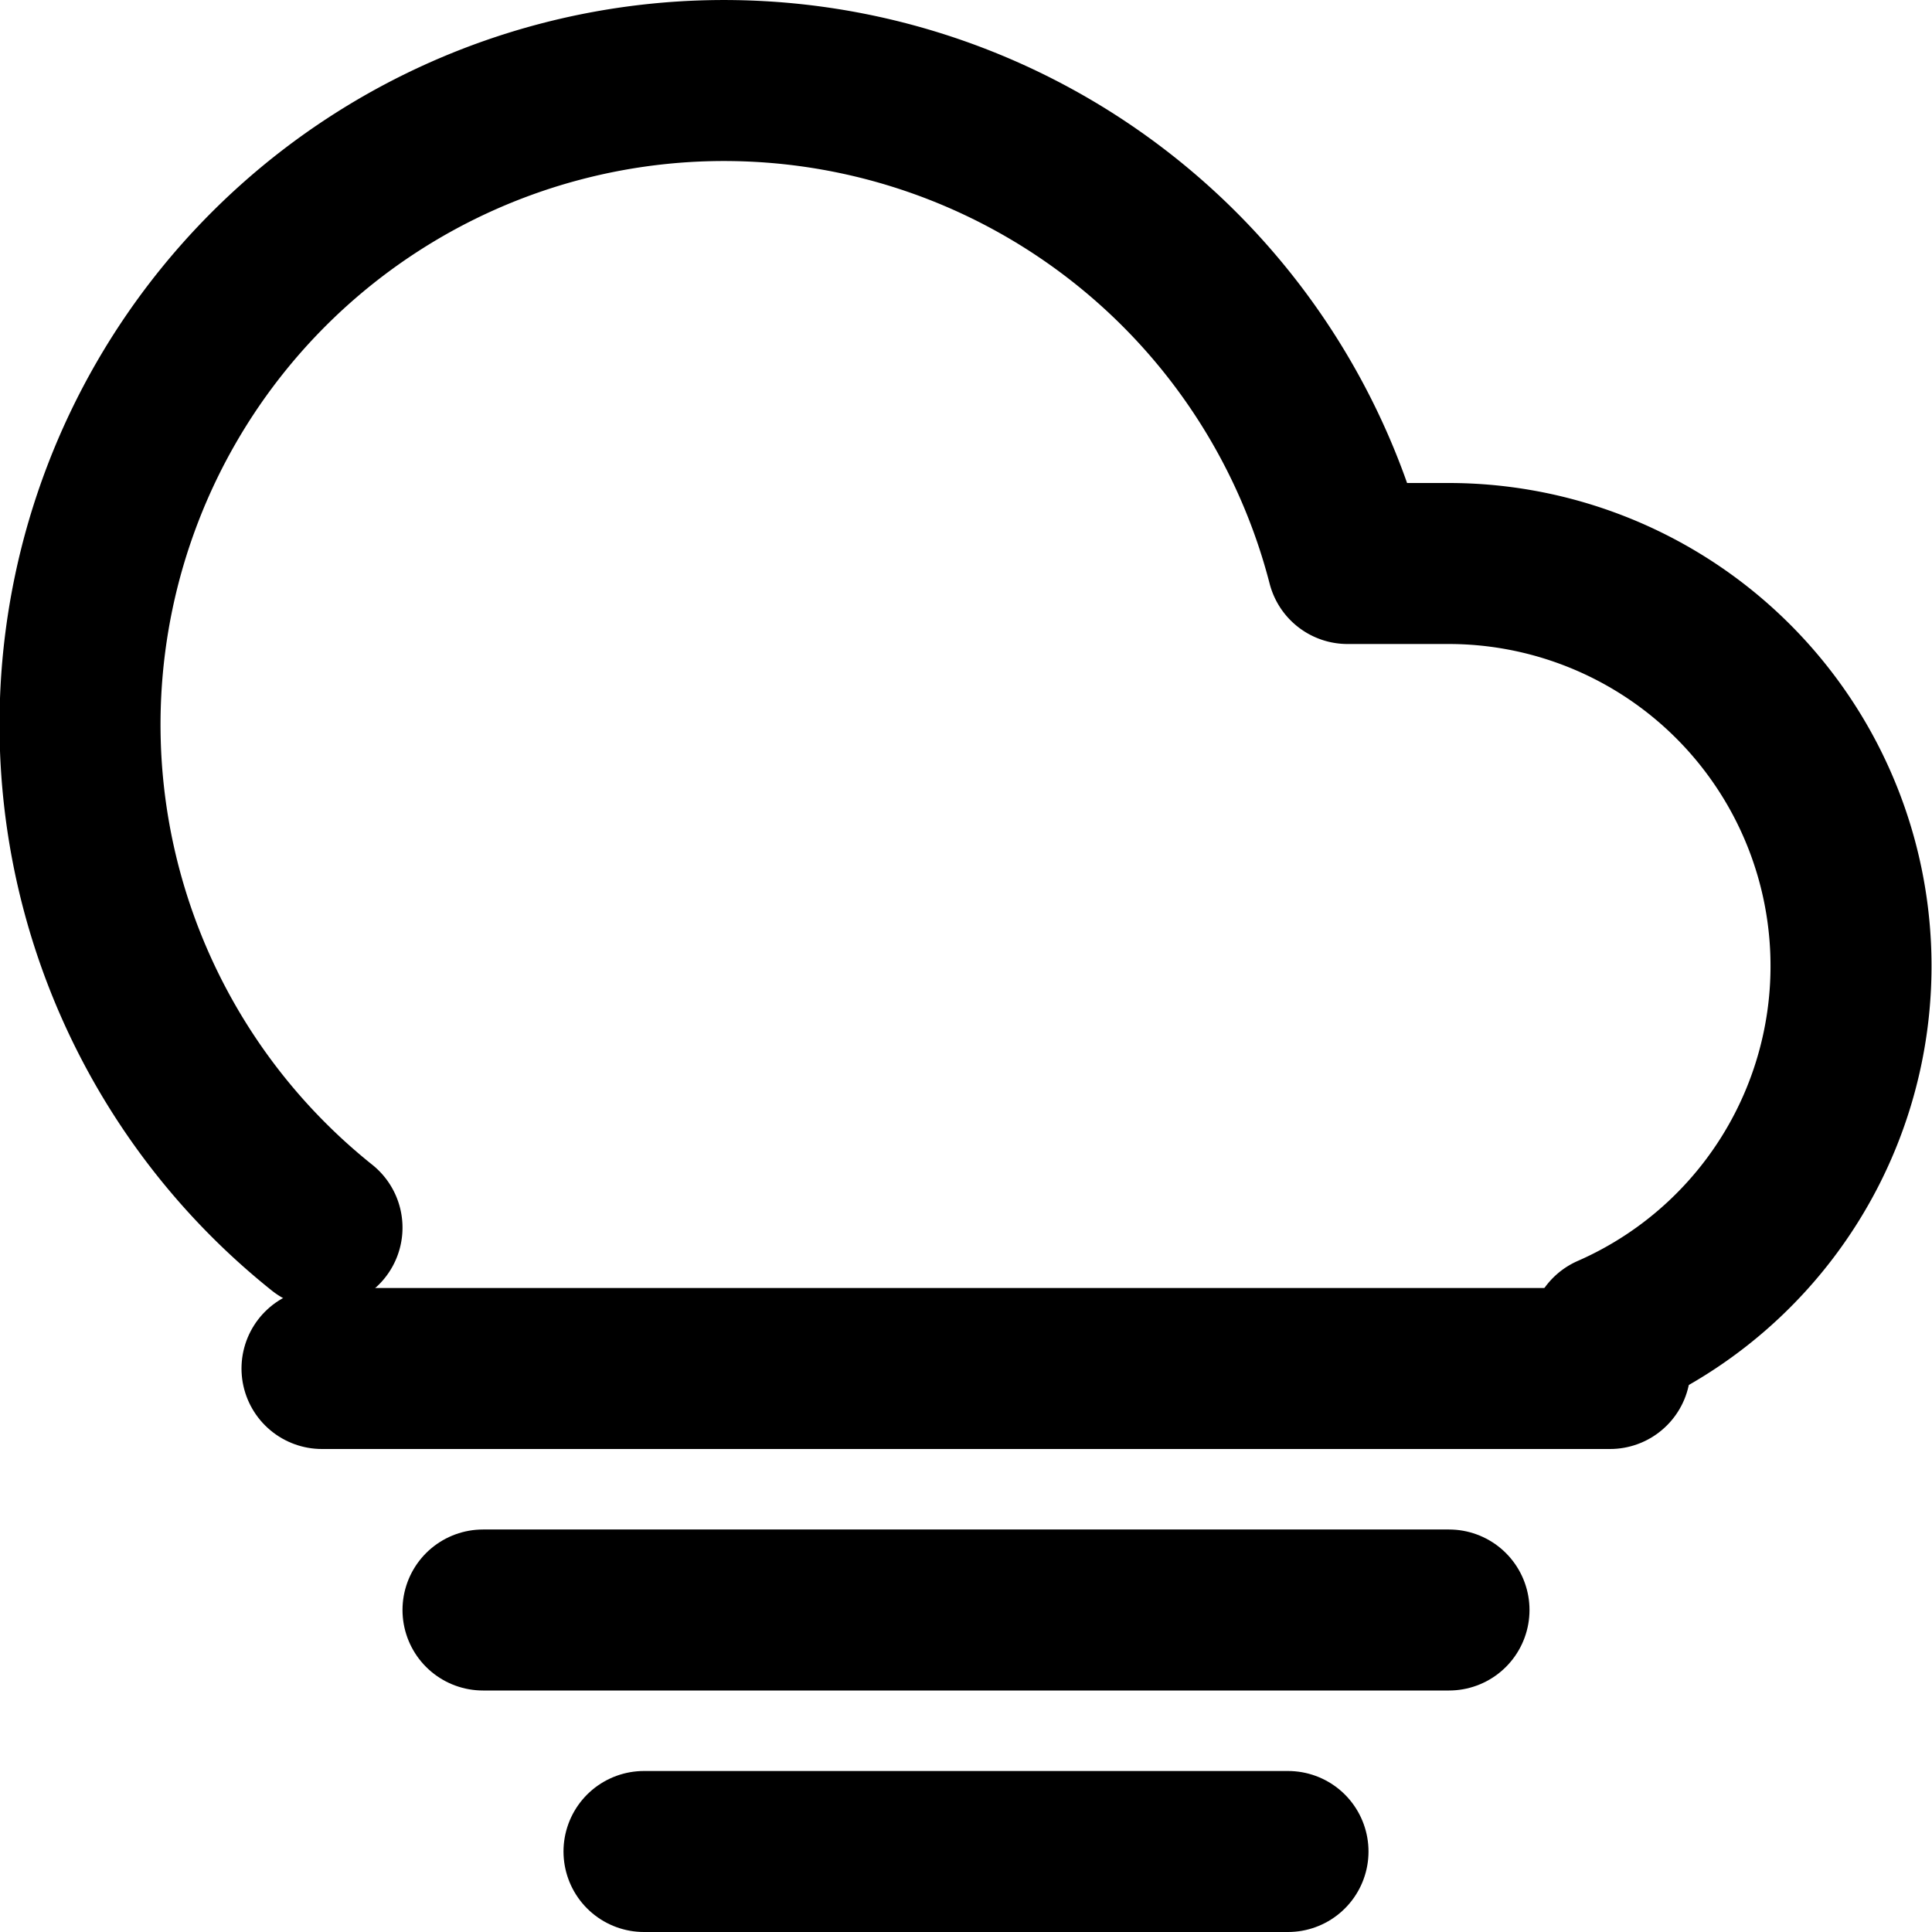 <svg xmlns="http://www.w3.org/2000/svg" viewBox="0 0 24 24" fill="none" stroke="currentColor" stroke-width="2" stroke-linecap="round" stroke-linejoin="round">
  <path d="M20 16.58A5 5 0 0 0 18 7h-1.26A8 8 0 1 0 4 15.25"/>
  <line x1="4" y1="17" x2="20" y2="17"/>
  <line x1="6" y1="20" x2="18" y2="20"/>
  <line x1="8" y1="23" x2="16" y2="23"/>
</svg> 